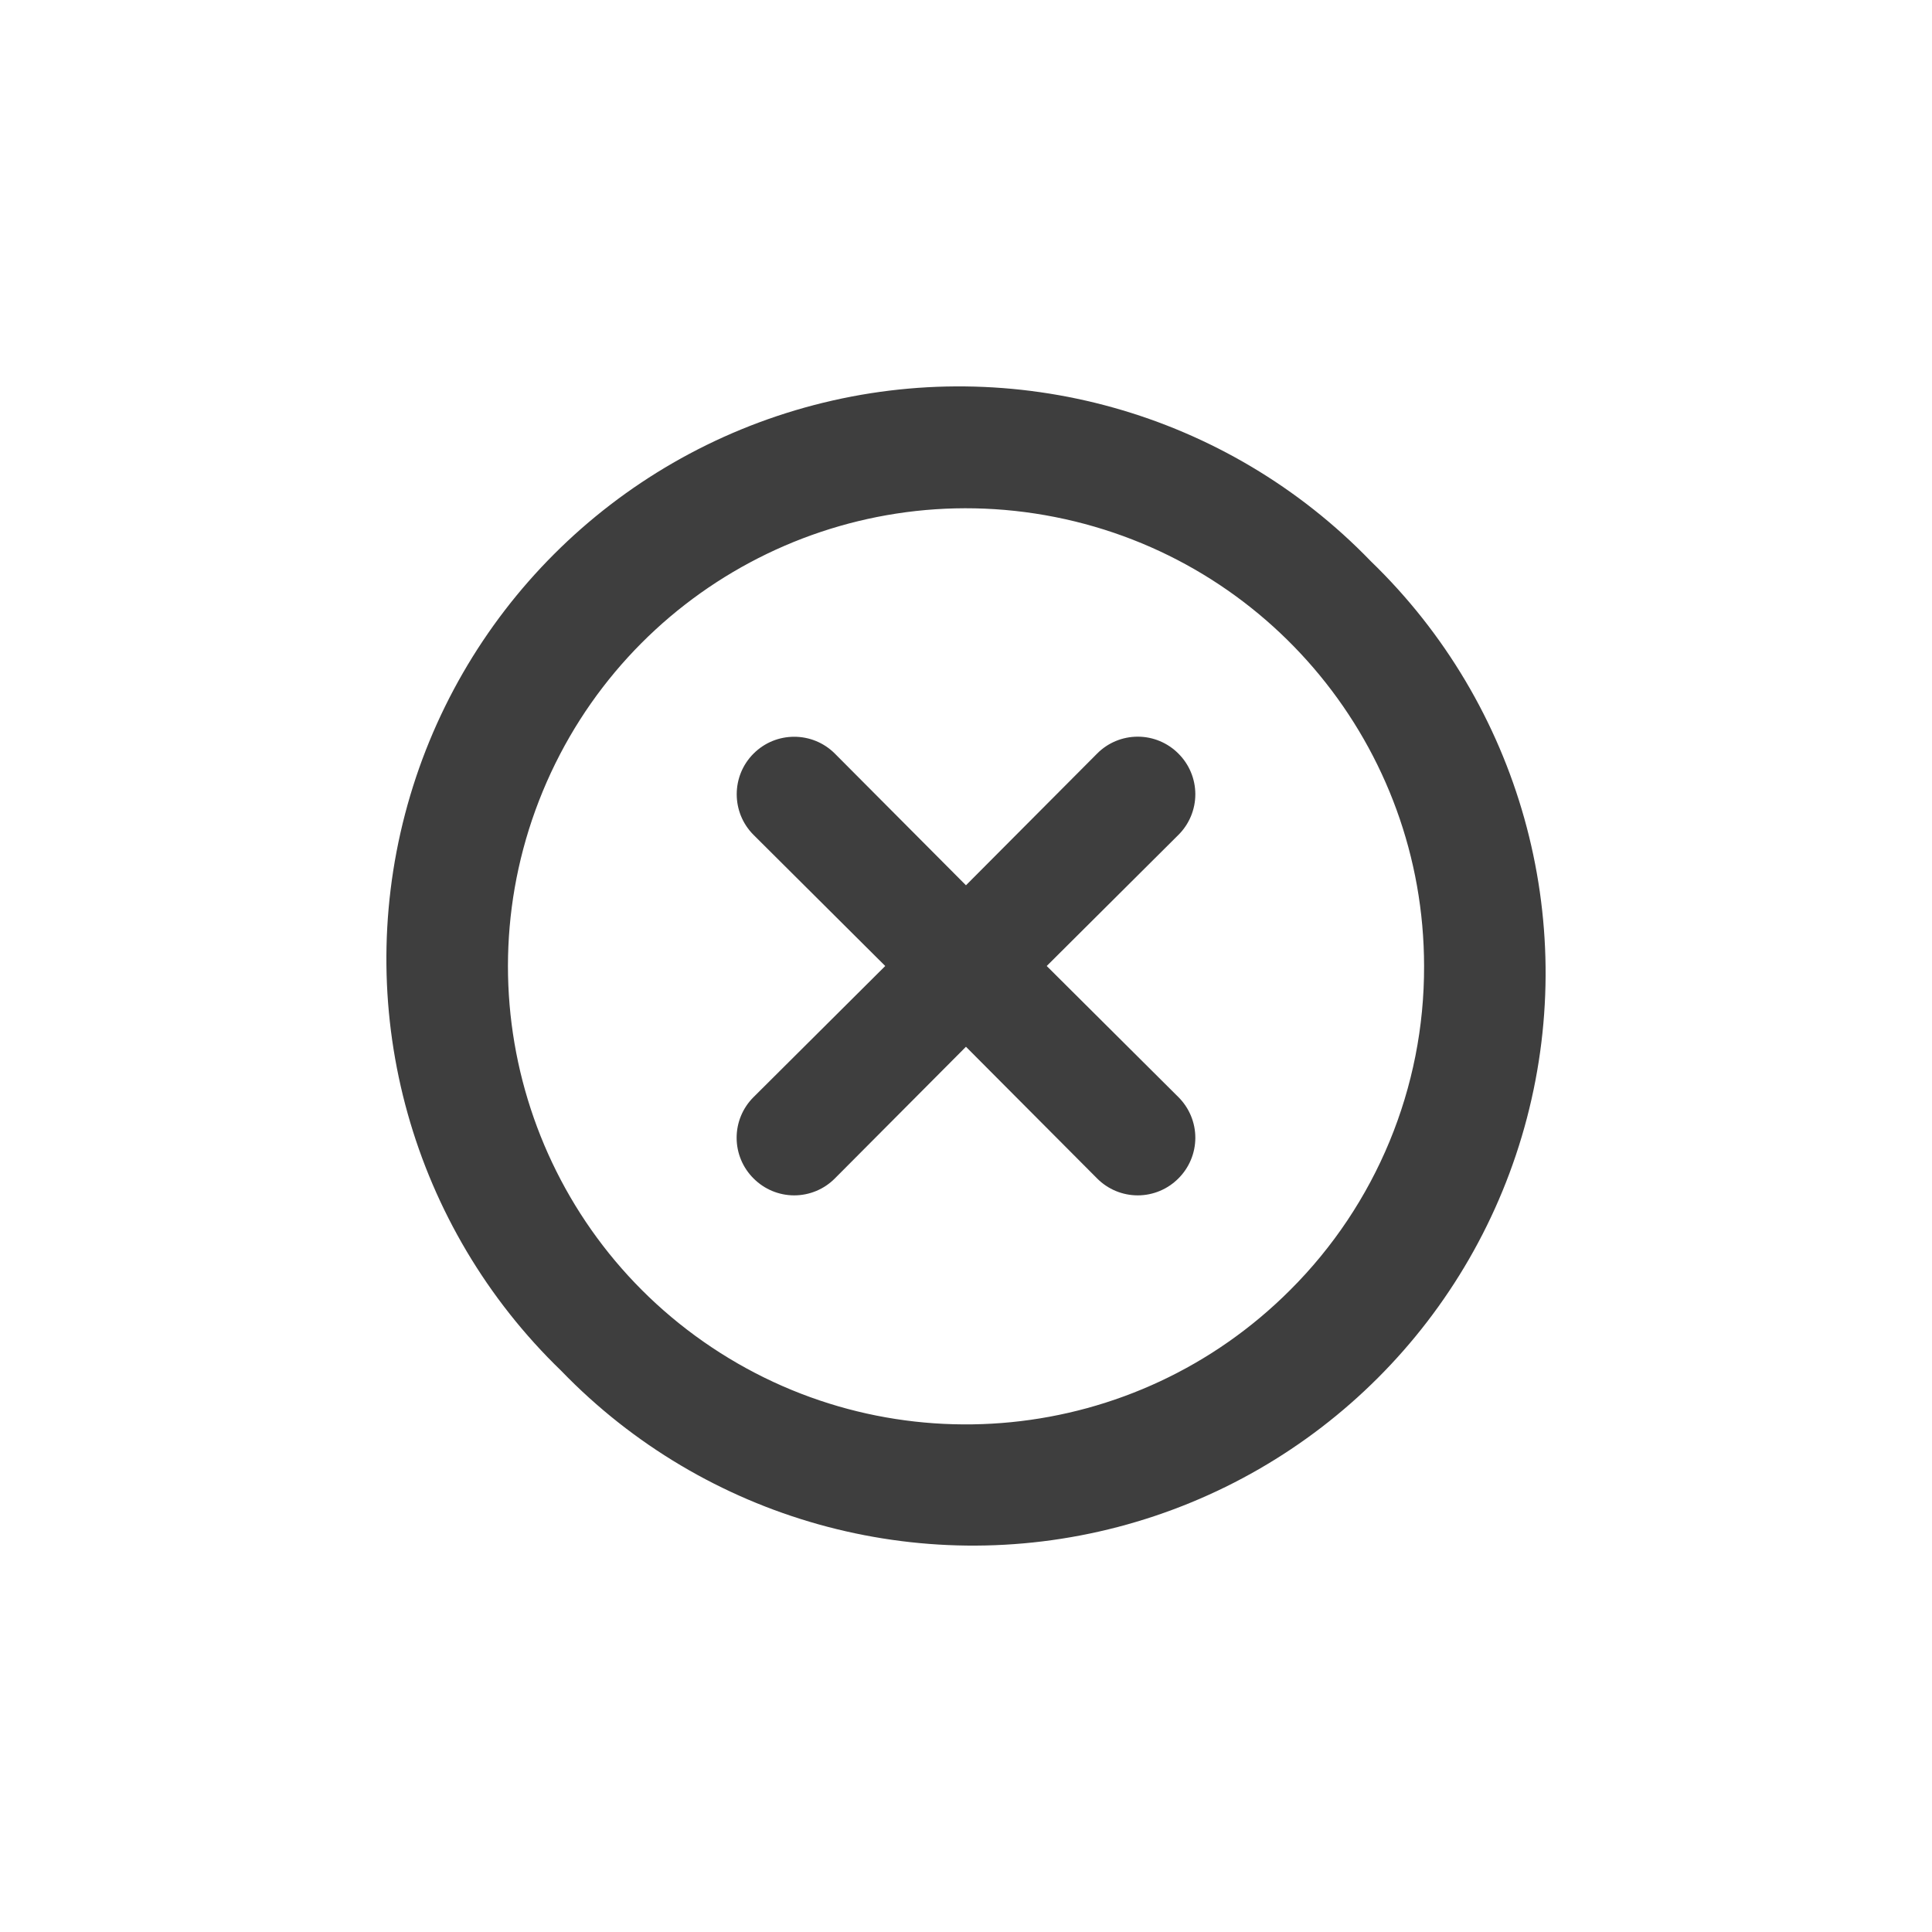 <svg width="50" height="50" viewBox="0 0 50 50" fill="none" xmlns="http://www.w3.org/2000/svg">
<g id=" times-circle">
<path id="&#240;&#159;&#140;&#136; COLOR" fill-rule="evenodd" clip-rule="evenodd" d="M30.497 19.503C30.218 19.222 29.84 19.065 29.445 19.065C29.049 19.065 28.671 19.222 28.393 19.503L24.999 22.911L21.606 19.503C21.025 18.922 20.083 18.922 19.502 19.503C18.921 20.084 18.921 21.026 19.502 21.607L22.91 25L19.502 28.393C19.221 28.672 19.064 29.05 19.064 29.445C19.064 29.841 19.221 30.219 19.502 30.498C19.78 30.778 20.159 30.936 20.554 30.936C20.949 30.936 21.328 30.778 21.606 30.498L24.999 27.09L28.393 30.498C28.671 30.778 29.049 30.936 29.445 30.936C29.84 30.936 30.218 30.778 30.497 30.498C30.777 30.219 30.935 29.841 30.935 29.445C30.935 29.05 30.777 28.672 30.497 28.393L27.089 25L30.497 21.607C30.777 21.329 30.935 20.95 30.935 20.555C30.935 20.16 30.777 19.781 30.497 19.503ZM35.476 14.524C31.756 10.672 26.247 9.127 21.066 10.483C15.885 11.839 11.839 15.885 10.483 21.066C9.127 26.247 10.672 31.756 14.524 35.476C18.244 39.328 23.753 40.873 28.934 39.517C34.115 38.161 38.161 34.115 39.517 28.934C40.873 23.753 39.328 18.244 35.476 14.524ZM33.388 33.387C29.391 37.388 23.125 38.008 18.421 34.87C13.717 31.731 11.886 25.706 14.046 20.48C16.207 15.254 21.758 12.282 27.305 13.381C32.852 14.48 36.851 19.345 36.855 25C36.866 28.146 35.617 31.166 33.388 33.387Z" fill="#3E3E3E"/>
</g>
</svg>
